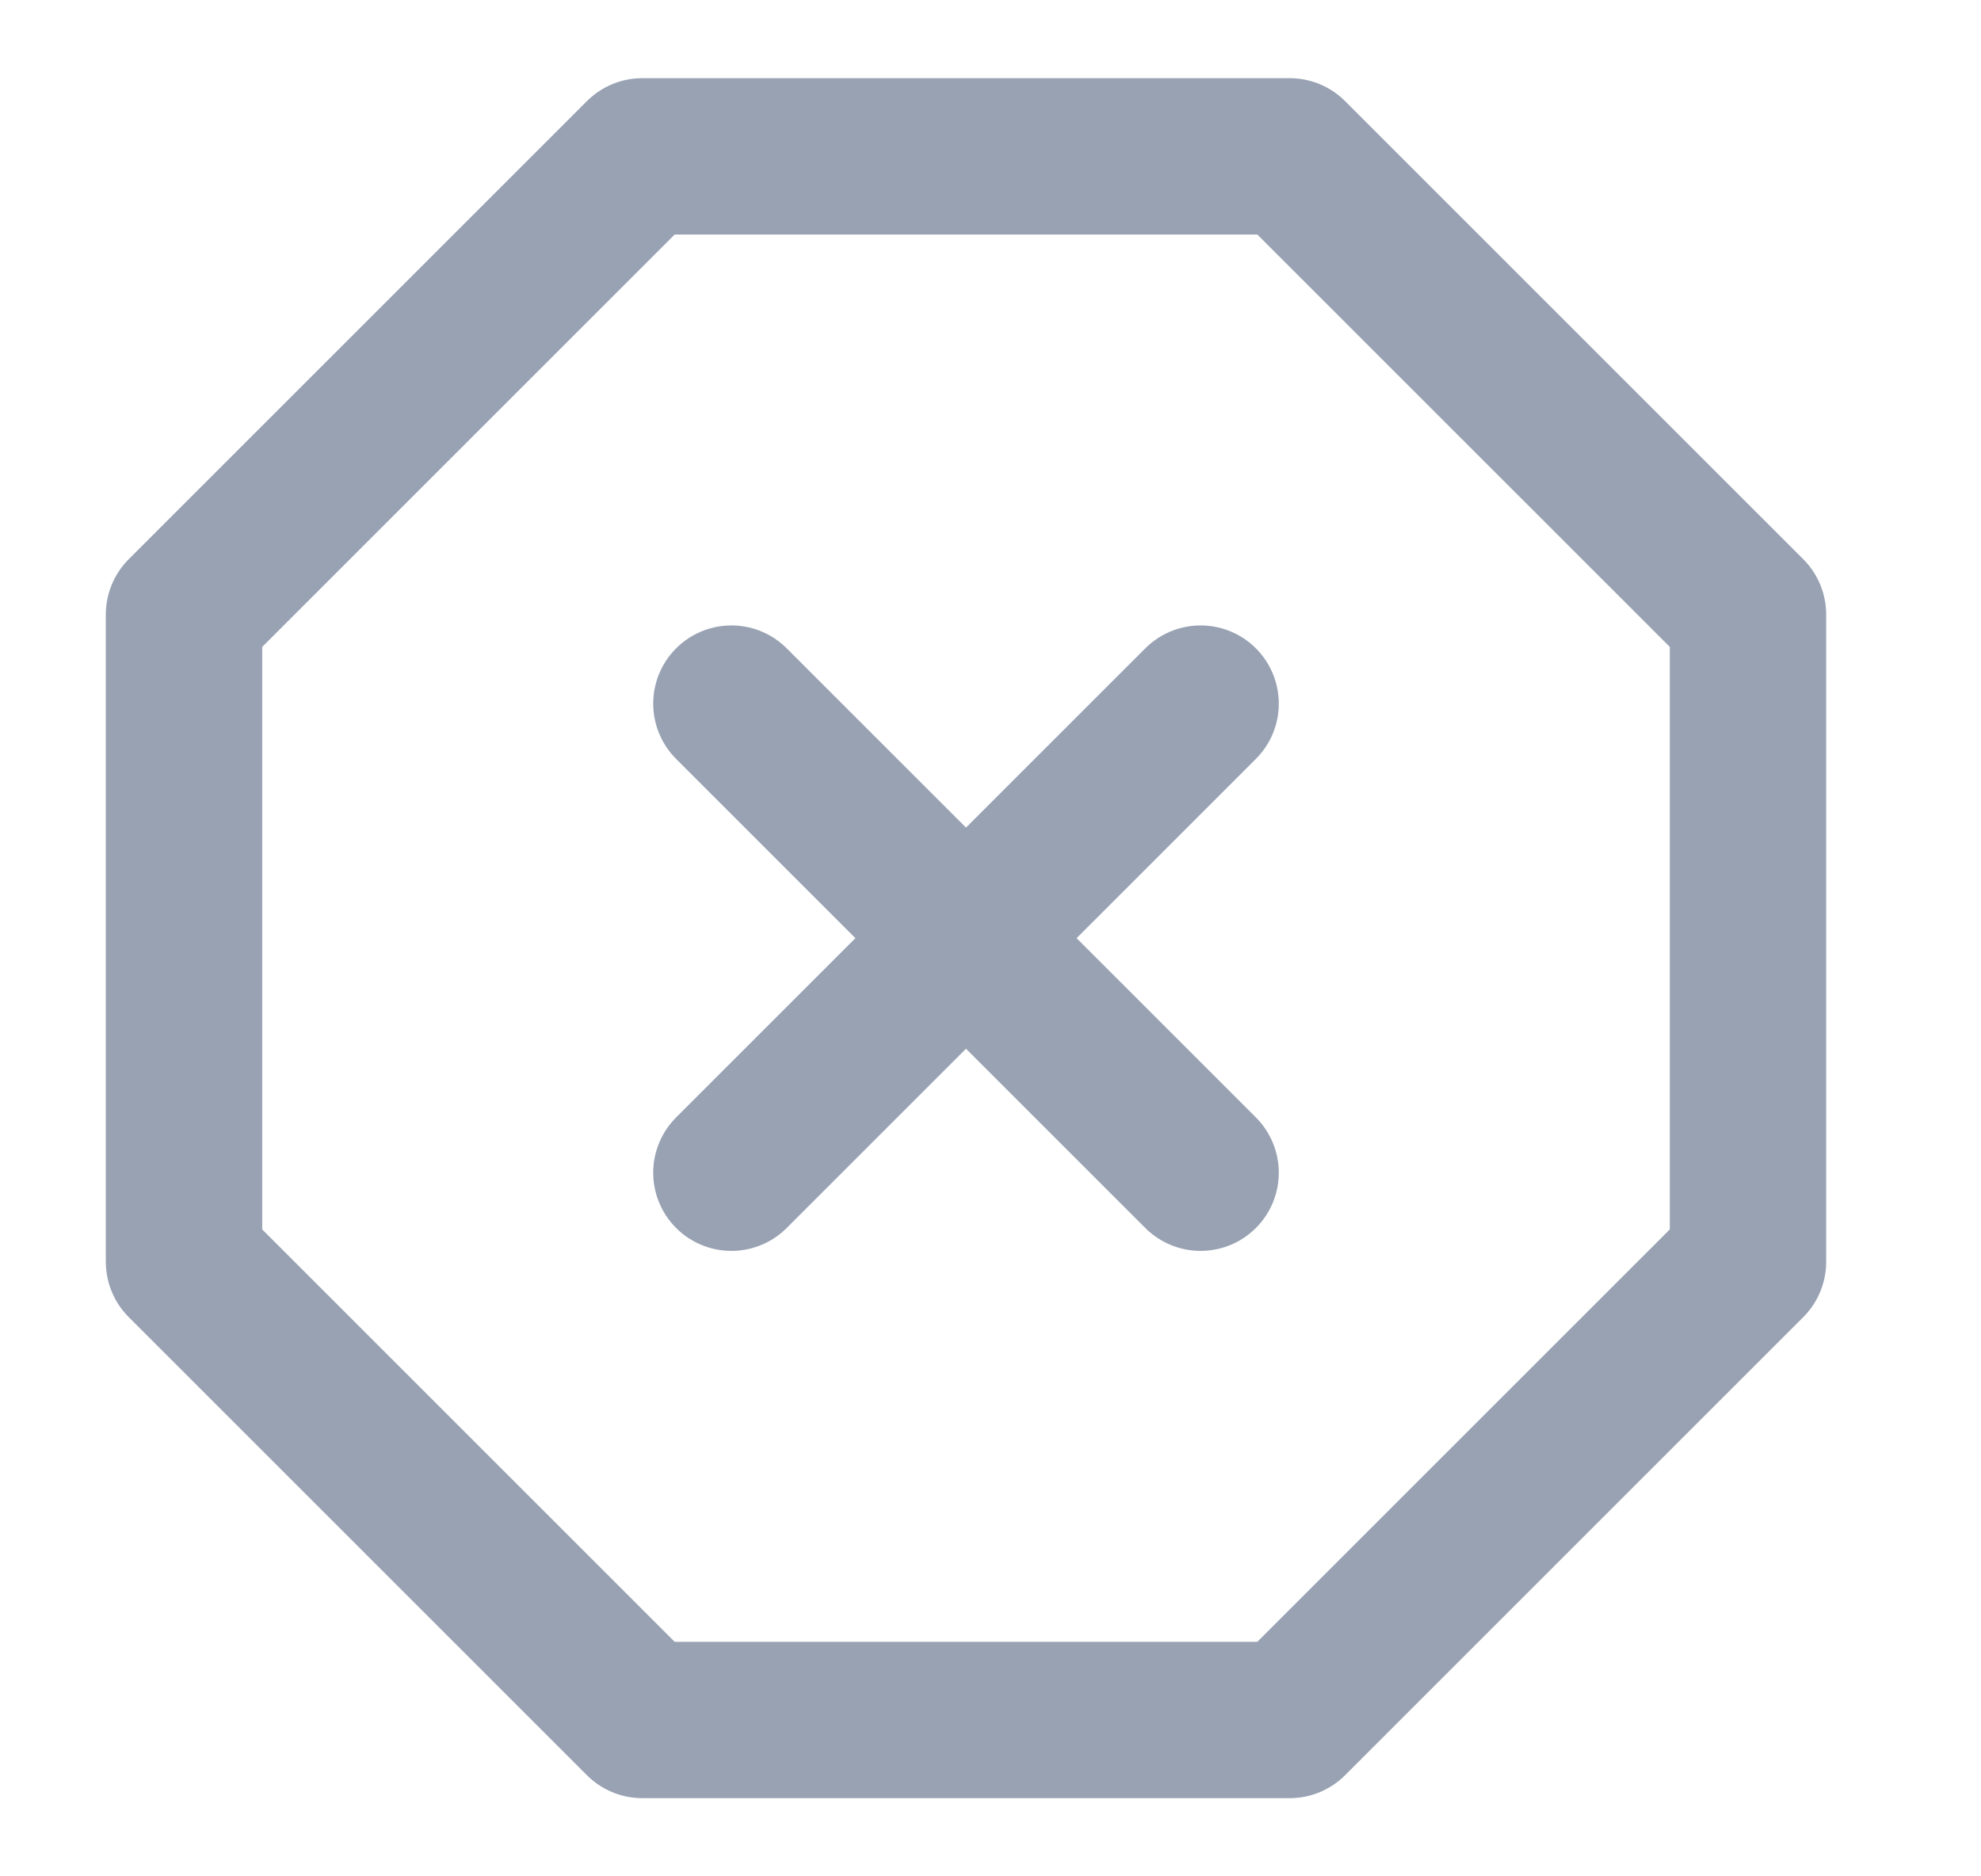 <svg width="19" height="18" viewBox="0 0 19 18" fill="none" xmlns="http://www.w3.org/2000/svg">
<path d="M11.515 6.75L7.015 11.25M7.015 6.75L11.515 11.25M6.16 1.5H12.37L16.765 5.895V12.105L12.37 16.5H6.16L1.765 12.105V5.895L6.16 1.5Z" stroke="#98A2B3" stroke-width="1.5" stroke-linecap="round" stroke-linejoin="round"/>
</svg>
